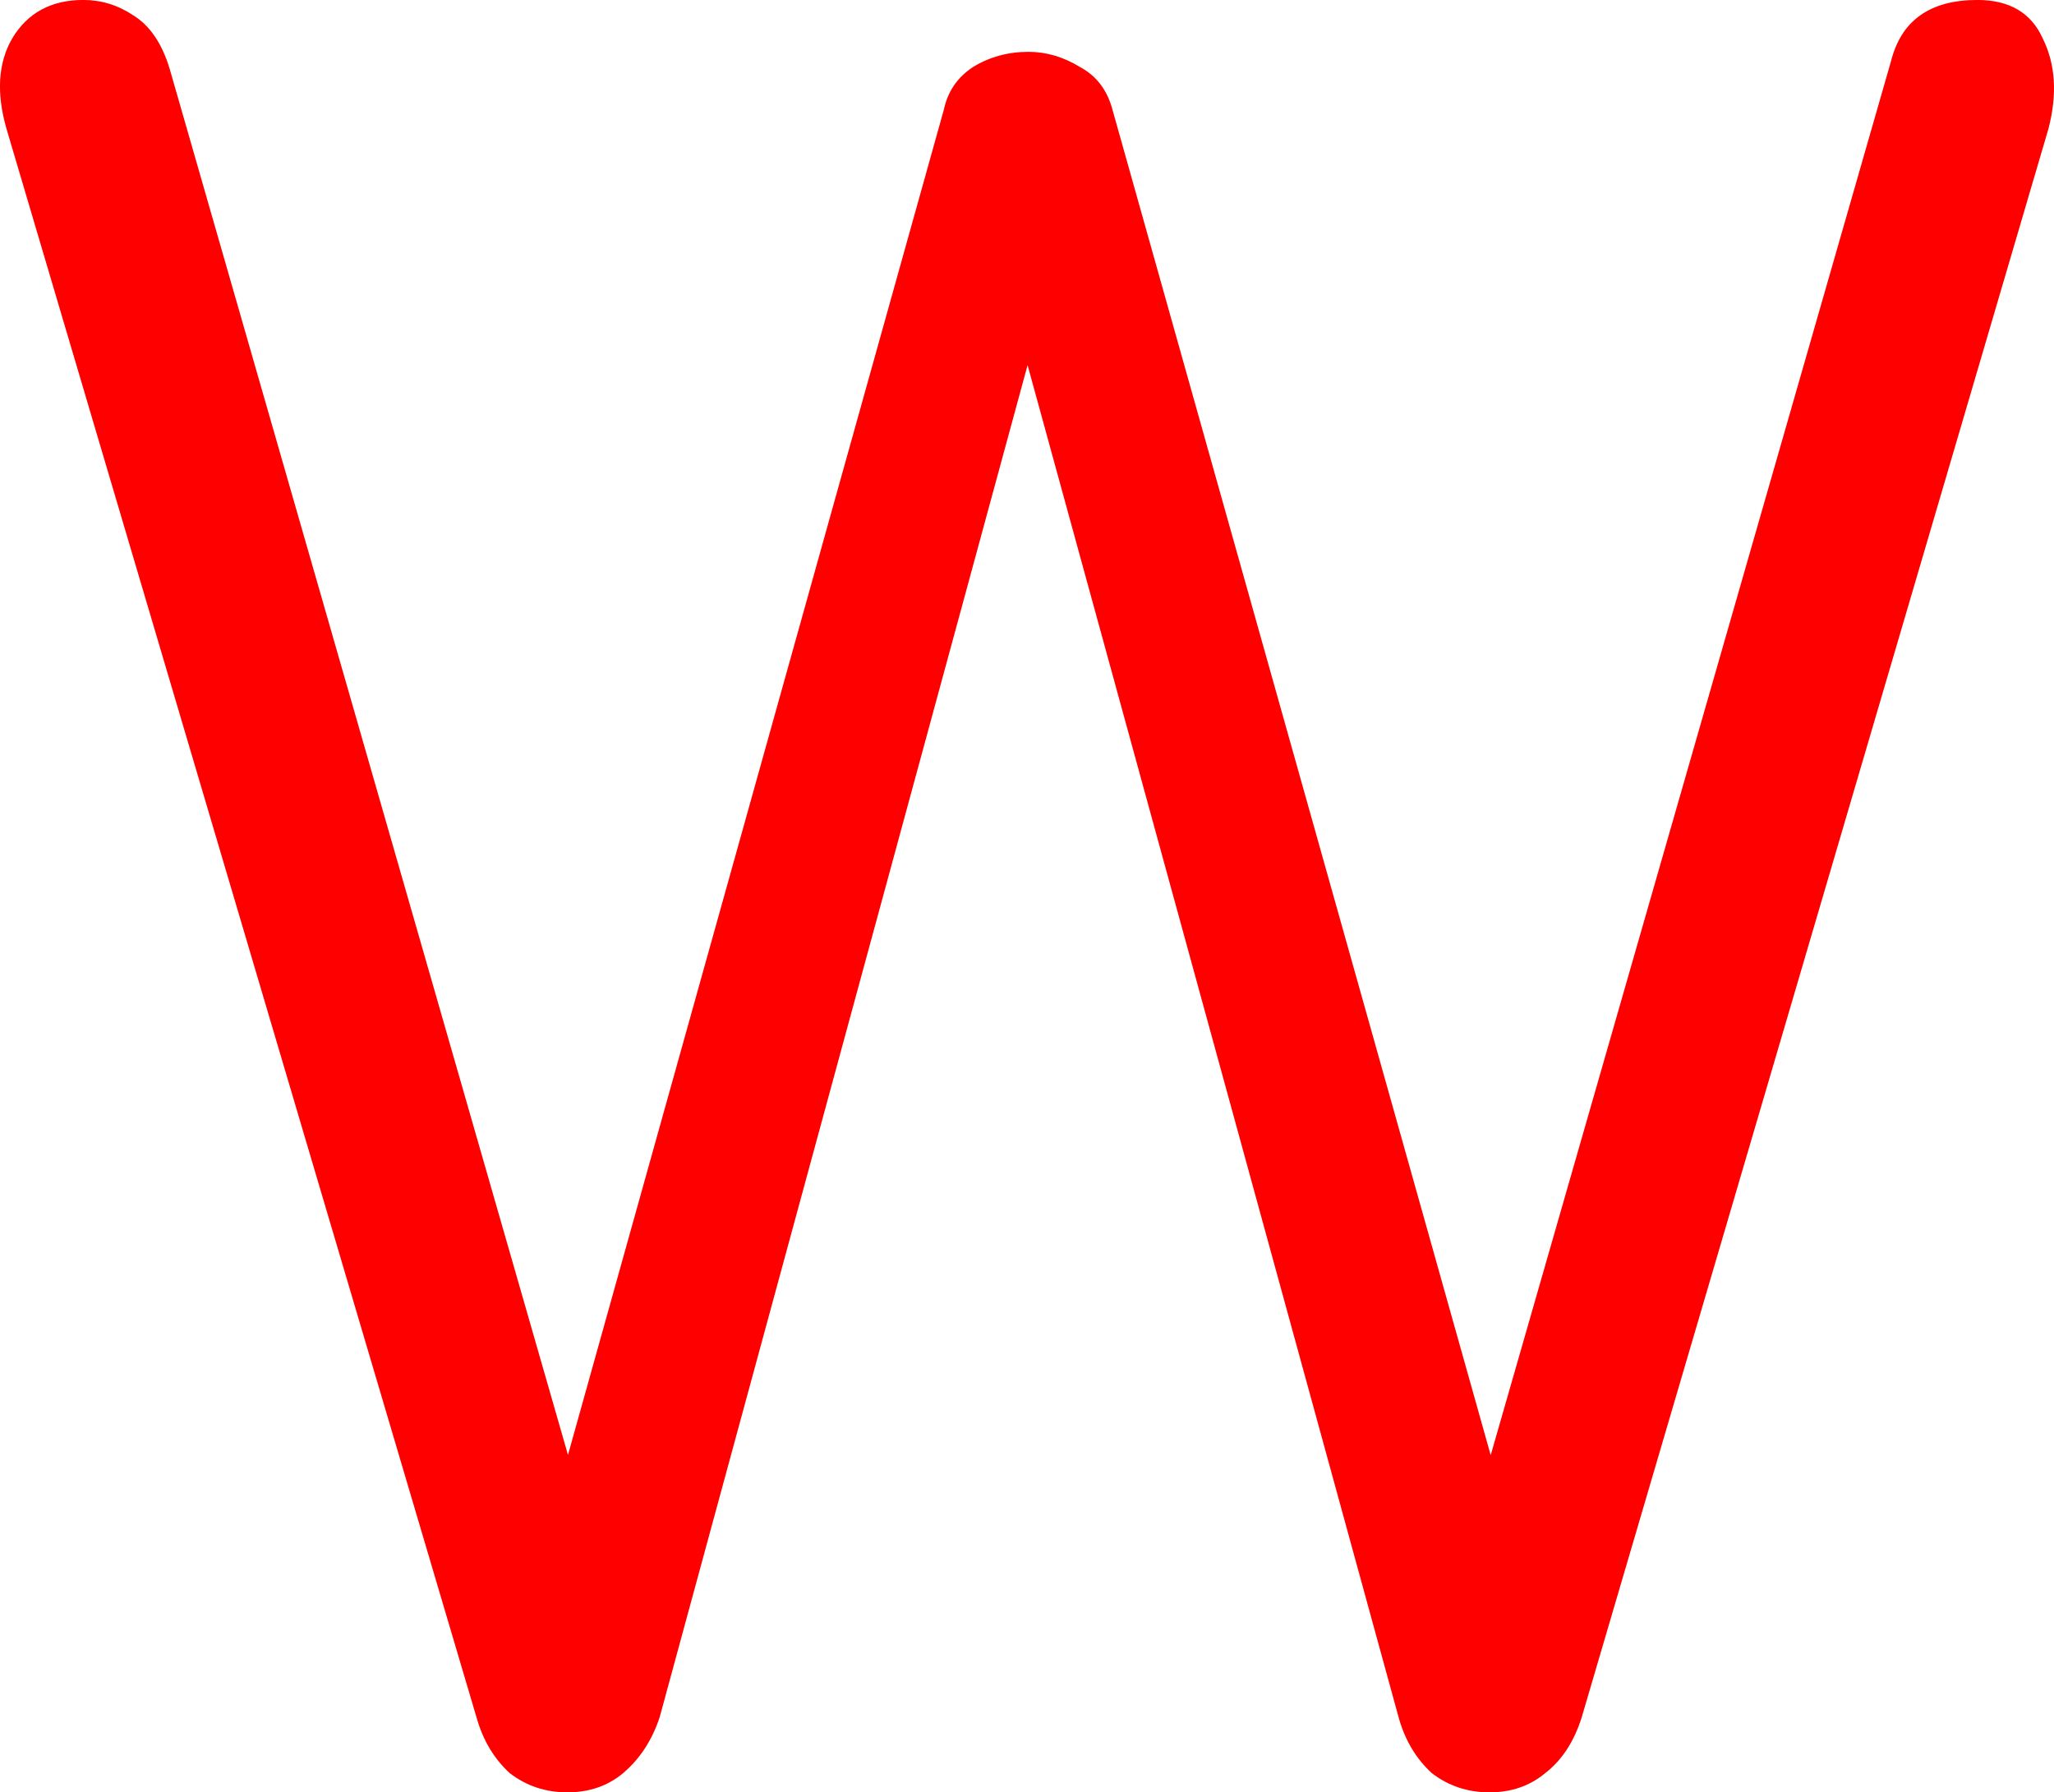 <svg version="1.1" xmlns="http://www.w3.org/2000/svg" xmlns:xlink="http://www.w3.org/1999/xlink" width="53.458" height="46.646" viewBox="0,0,53.458,46.646"><g transform="translate(-213.271,-156.677)"><g data-paper-data="{&quot;isPaintingLayer&quot;:true}" fill="#ff0000" fill-rule="nonzero" stroke="#000000" stroke-width="0" stroke-linecap="square" stroke-linejoin="miter" stroke-miterlimit="10" stroke-dasharray="" stroke-dashoffset="0" style="mix-blend-mode: normal"><path d="M228.038,203.323c-0.567,0 -1.067,-0.167 -1.5,-0.5c-0.4,-0.367 -0.683,-0.833 -0.85,-1.4l-12.249,-41.397c-0.267,-0.933 -0.217,-1.717 0.15,-2.35c0.4,-0.667 1.017,-1 1.85,-1c0.467,0 0.9,0.133 1.3,0.4c0.433,0.267 0.75,0.733 0.95,1.4l11.049,38.447h-1.35l10.449,-37.397c0.1,-0.467 0.35,-0.833 0.75,-1.1c0.433,-0.267 0.917,-0.4 1.45,-0.4c0.467,0 0.917,0.133 1.35,0.4c0.433,0.233 0.717,0.617 0.85,1.15l10.499,37.347h-1.35l11.099,-38.647c0.267,-1.067 1.017,-1.6 2.25,-1.6c0.833,0 1.4,0.333 1.7,1c0.333,0.667 0.383,1.45 0.15,2.35l-12.149,41.347c-0.2,0.633 -0.517,1.117 -0.95,1.45c-0.4,0.333 -0.883,0.5 -1.45,0.5c-0.567,0 -1.067,-0.167 -1.5,-0.5c-0.4,-0.367 -0.683,-0.833 -0.85,-1.4l-10.399,-37.897h1.45l-10.299,37.847c-0.2,0.6 -0.517,1.083 -0.95,1.45c-0.4,0.333 -0.883,0.5 -1.45,0.5z"/></g></g></svg>